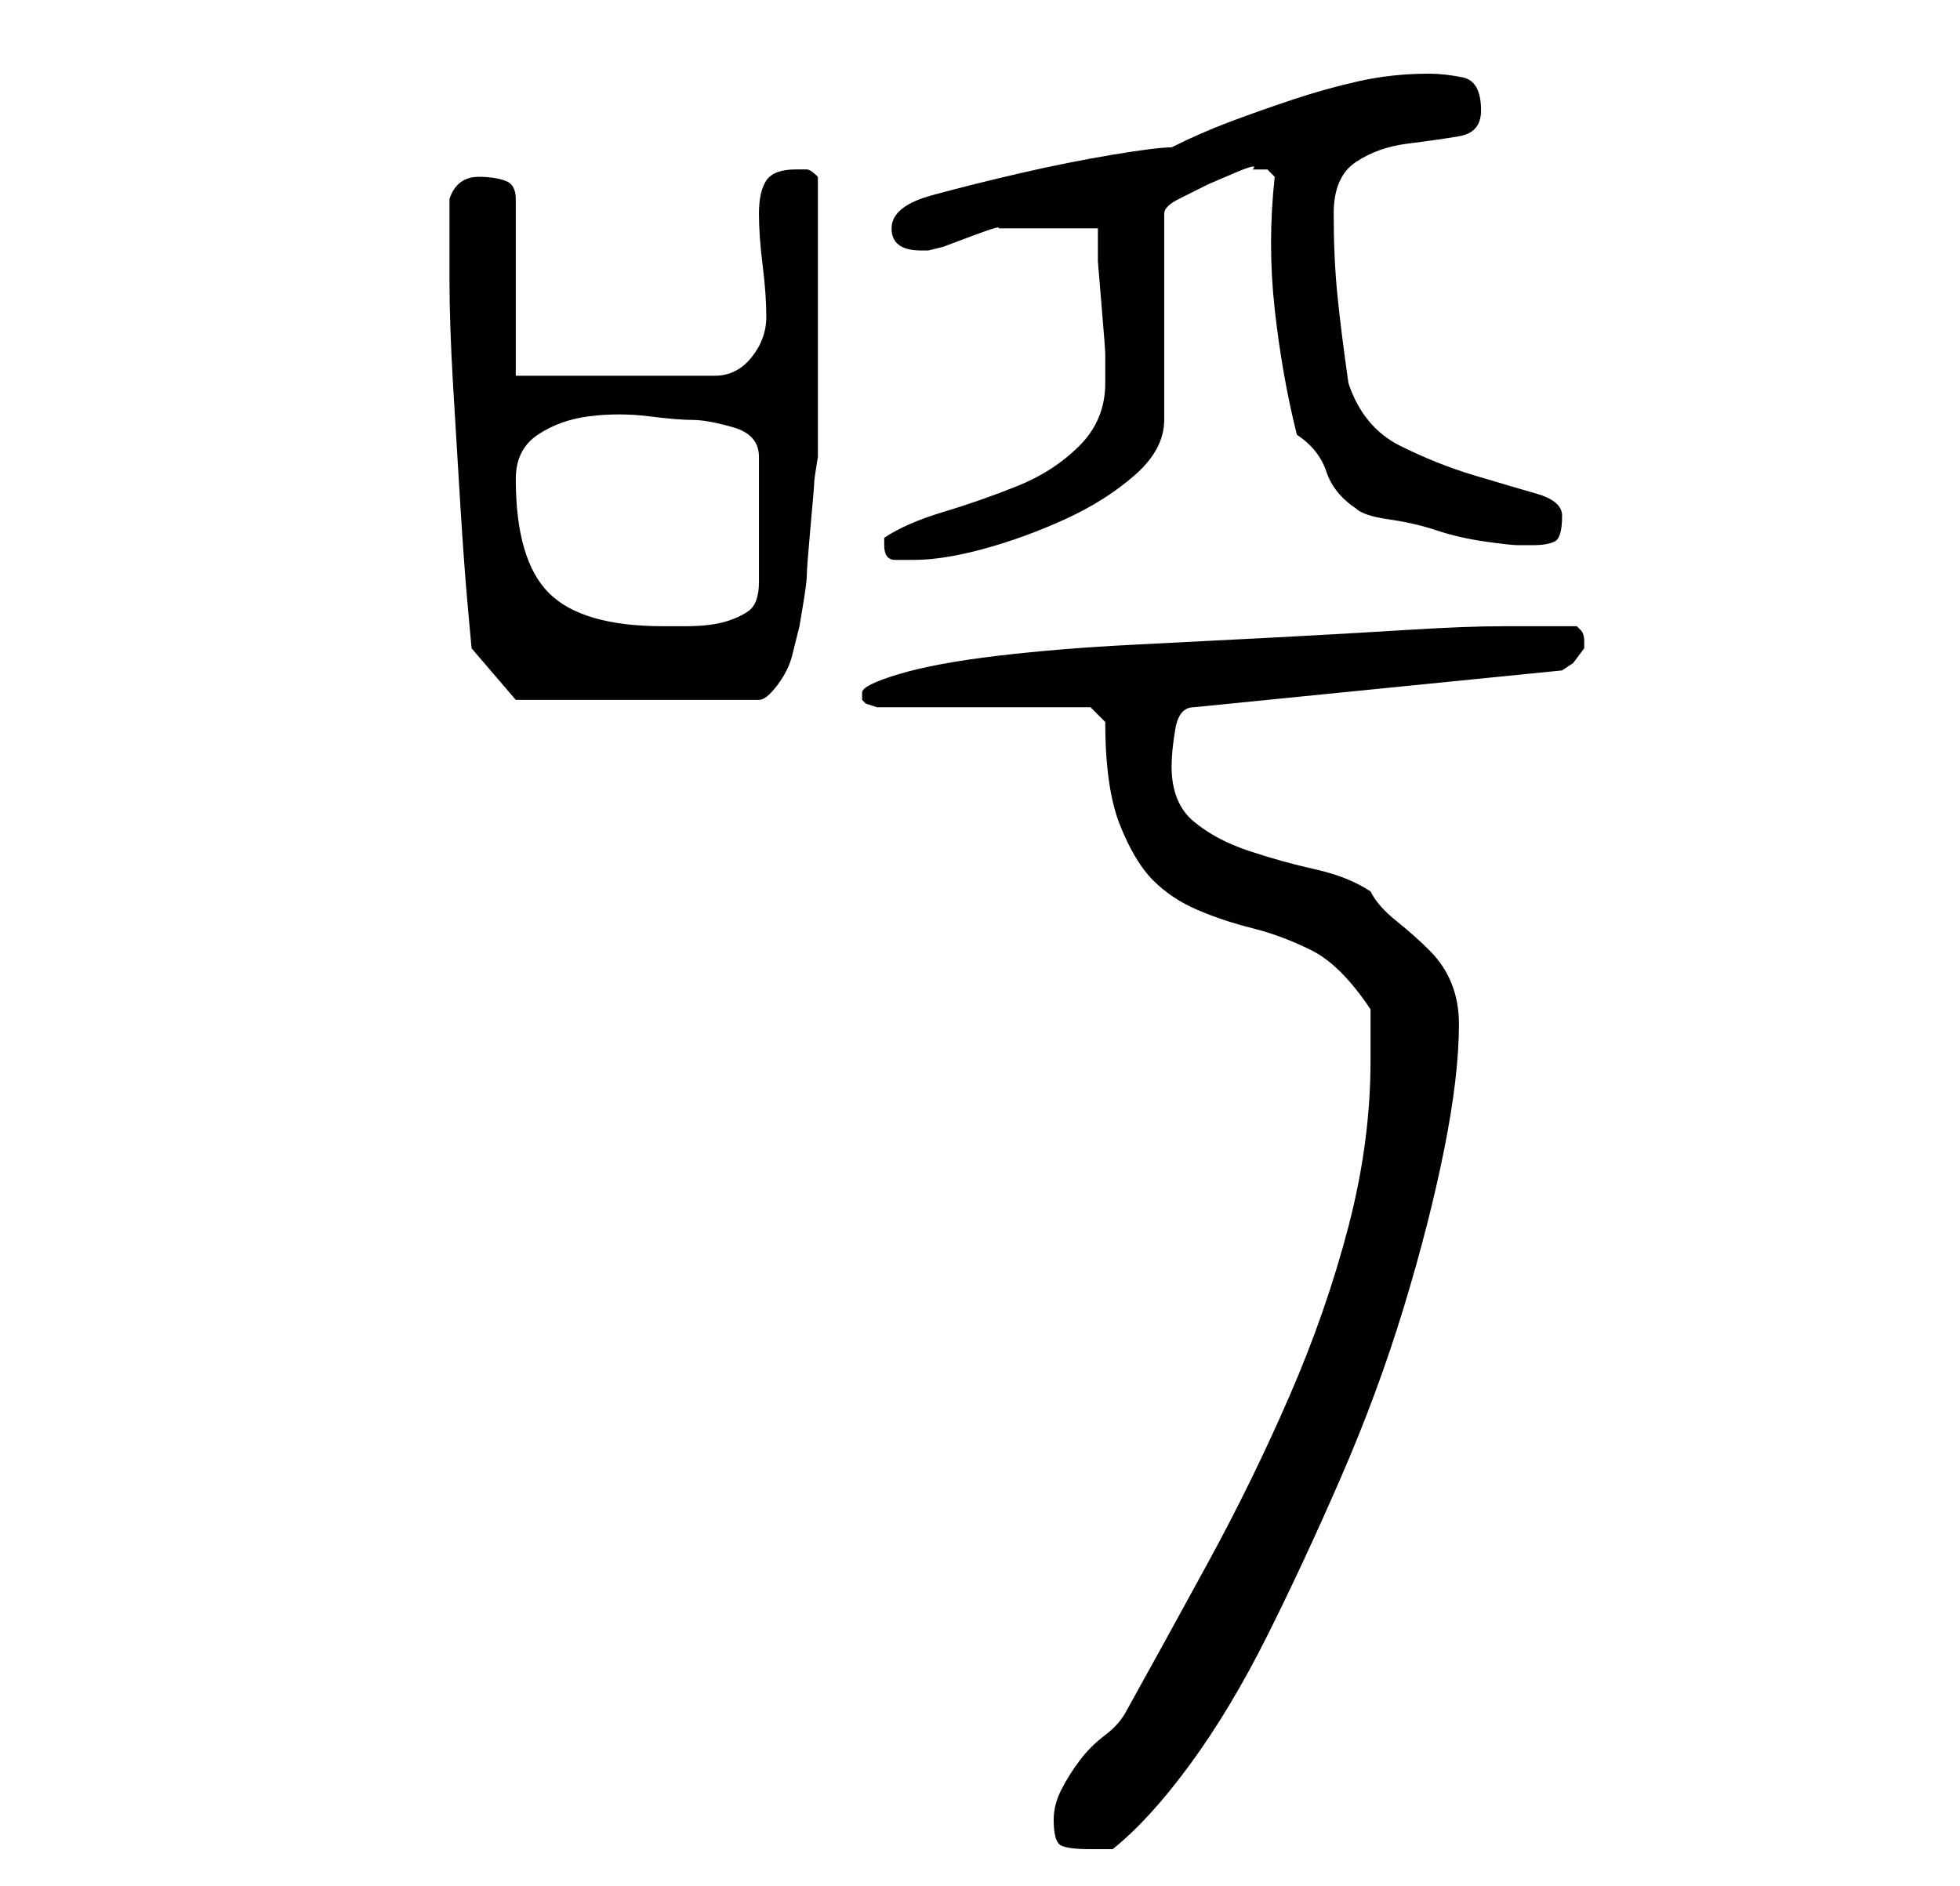 <?xml version="1.0" standalone="no"?>
<!DOCTYPE svg PUBLIC "-//W3C//DTD SVG 1.1//EN" "http://www.w3.org/Graphics/SVG/1.1/DTD/svg11.dtd" >
<svg xmlns="http://www.w3.org/2000/svg" xmlns:xlink="http://www.w3.org/1999/xlink" version="1.1" viewBox="-10 0 266 256">
   <path fill="currentColor"
d="M133 247q0 3 1 3.5t4 0.5h1.5h1.5q5 -4 10.5 -11.5t10.5 -17.5t10 -21.5t8.5 -23t5.5 -21.5t2 -17q0 -3 -1 -5.5t-3 -4.5t-4.5 -4t-3.5 -4q-3 -2 -7.5 -3t-9 -2.5t-7.5 -4t-3 -7.5q0 -2 0.5 -5t2.5 -3l50 -5l1.5 -1t1.5 -2v0v-1q0 -1 -0.5 -1.5l-0.5 -0.5h-10
q-5 0 -13 0.5t-17.5 1t-19.5 1t-18.5 1.5t-13.5 2.5t-5 2.5v1l0.5 0.5t1.5 0.5h29l2 2q0 9 2 14t4.5 7.5t6 4t7.5 2.5t8 3t8 8v3.5v3.5q0 11 -3 22.5t-8 23t-11 22.5t-11 20q-1 2 -3 3.5t-3.5 3.5t-2.5 4t-1 4zM51 33v5q0 6 0.5 14.5t1 16.5t1 13.5l0.5 5.5l6 7h33
q1 0 2.5 -2t2 -4l1 -4t0.5 -3t0.5 -4t0.5 -6.5t0.5 -6t0.5 -3.5v-3v-5v-6v-5v-3v-6v-6v-4q-1 -1 -1.5 -1h-1.5q-3 0 -4 1.5t-1 4.5t0.5 7t0.5 7t-2 5.5t-5 2.5h-27v-24q0 -2 -1.5 -2.5t-3.5 -0.5q-3 0 -4 3v6zM60 65q0 -4 3 -6t7 -2.5t8 0t6 0.5t5.5 1t3.5 4v17q0 3 -1.5 4
t-3.5 1.5t-5 0.5h-3q-11 0 -15.5 -4.5t-4.5 -15.5zM110 74q0 2 1.5 2h2.5q4 0 9.5 -1.5t11 -4t9.5 -6t4 -7.5v-28q0 -1 2 -2l4 -2t3.5 -1.5t2.5 -0.5h2t1 1q-1 9 0 18t3 17q3 2 4 5t4 5q1 1 4.5 1.5t6.5 1.5t6.5 1.5t4.5 0.5h2q2 0 3 -0.5t1 -3.5q0 -2 -3.5 -3t-8.5 -2.5
t-10 -4t-7 -8.5q-1 -7 -1.5 -12t-0.5 -11q0 -5 3 -7t7 -2.5t7 -1t3 -3.5q0 -4 -2.5 -4.5t-4.5 -0.5q-5 0 -9.5 1t-9 2.5t-8.5 3t-8 3.5q-2 0 -8 1t-12.5 2.5t-12 3t-5.5 4.5t4 3h1l2 -0.5t4 -1.5t3.5 -1h1.5h3h3h3.5h2.5v4.5t0.5 6t0.5 6.5v4q0 5 -3.5 8.5t-8.5 5.5t-10 3.5
t-8 3.5v0v1z" />
</svg>
